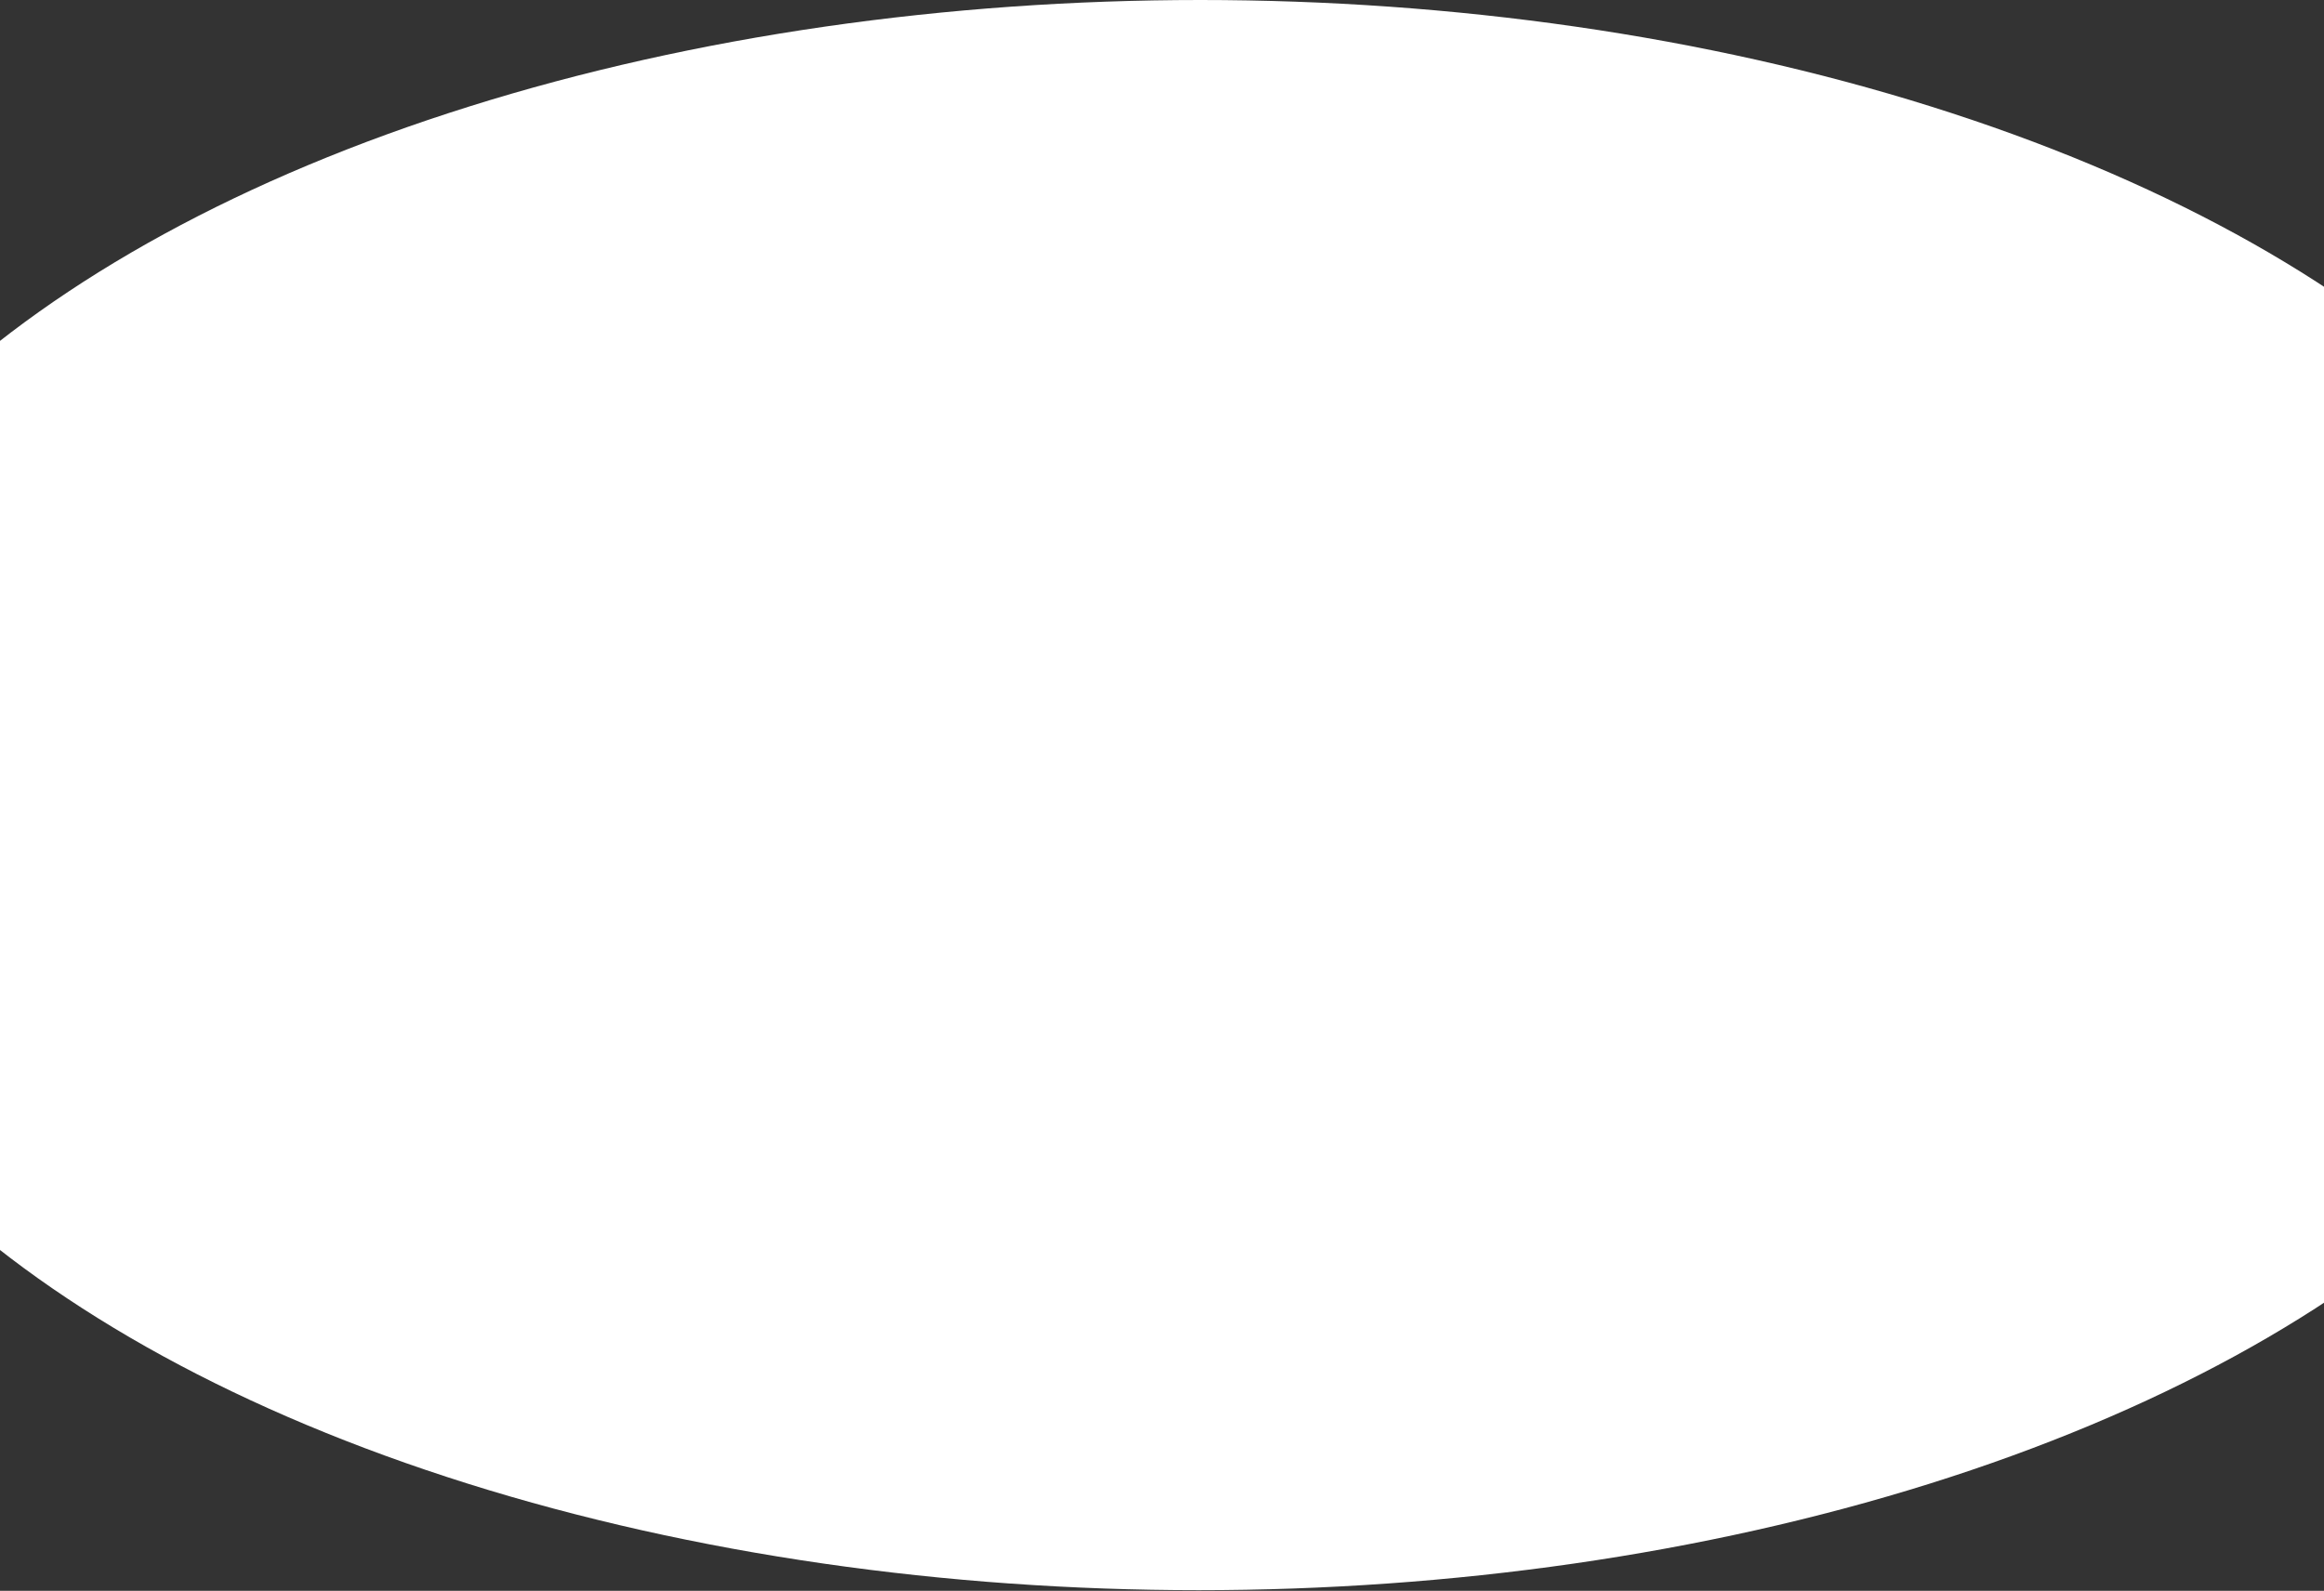 <svg width="1440" height="986" viewBox="0 0 1440 986" fill="none" xmlns="http://www.w3.org/2000/svg">
<rect x="0" y="0" width="1440" height="986" fill="#333333" stroke="none"/>
<ellipse cx="905.826" cy="492.801" rx="905.826" ry="492.801" transform="matrix(1 0 -0.001 1 -162.14 0)" fill="white"/>
</svg>
